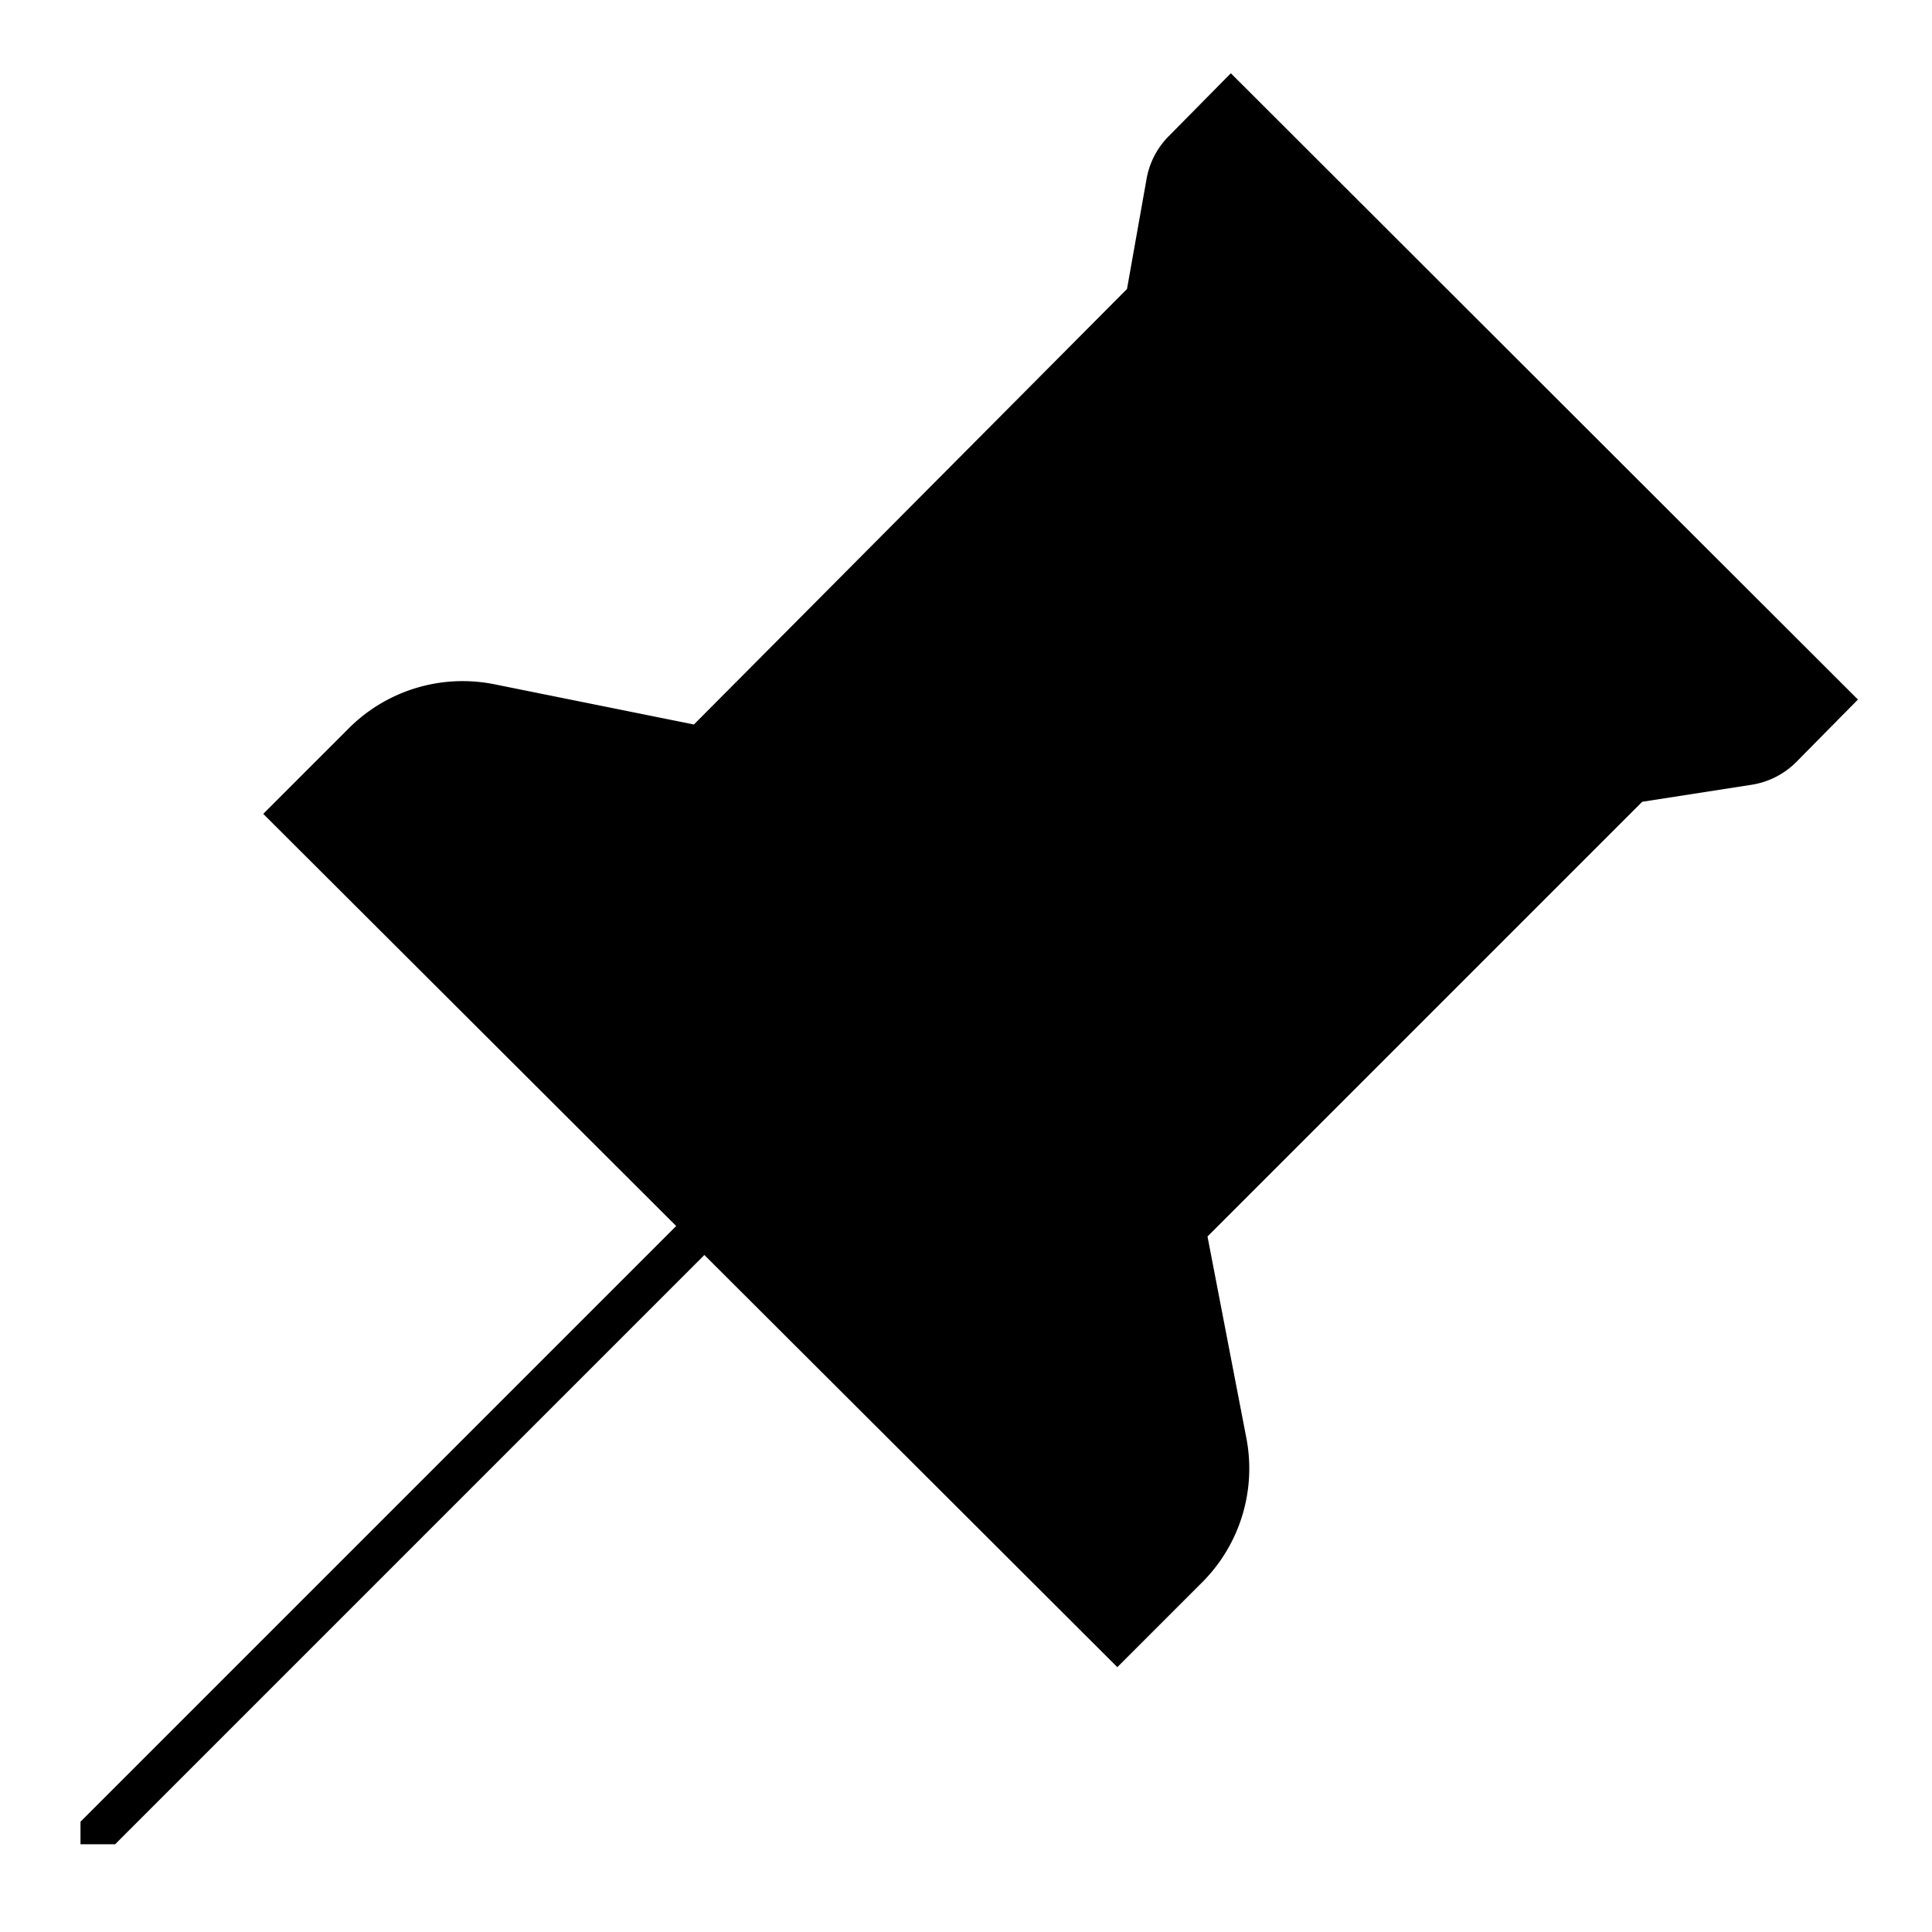 <svg id="Layer_1" data-name="Layer 1" xmlns="http://www.w3.org/2000/svg" viewBox="0 0 24 24"><title>iconoteka_pin_l_f</title><path d="M15.29.91l-.77.78a1,1,0,0,0-.28.55L14,3.59,8.62,9,6.14,8.5a2,2,0,0,0-1.81.55L3.27,10.11,8.4,15.23,1,22.63v.28h.43l7.32-7.32,5.13,5.12,1.06-1.06a2,2,0,0,0,.54-1.8L15,15.36l5.4-5.4,1.35-.21a1,1,0,0,0,.56-.28l.77-.78Z"/></svg>